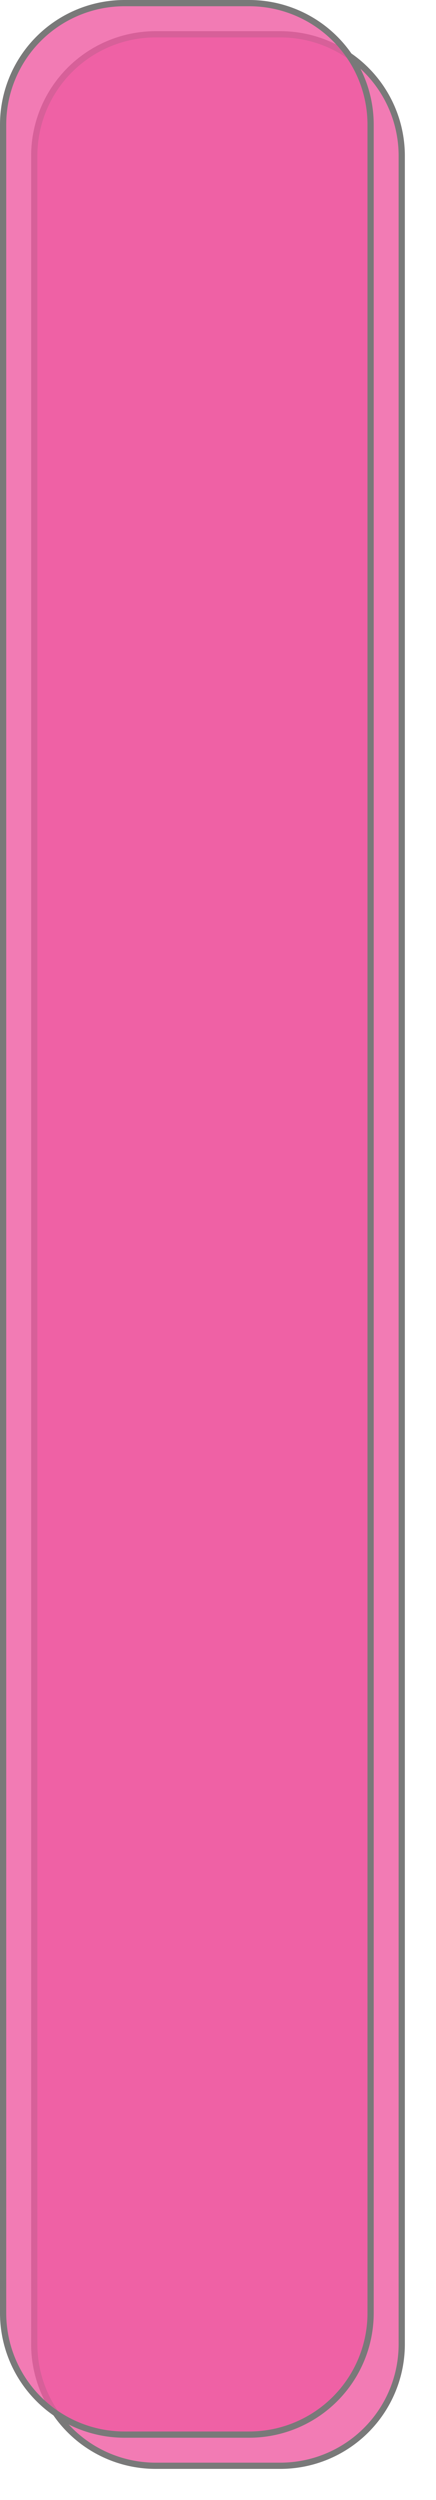 ﻿<?xml version="1.0" encoding="utf-8"?>
<svg version="1.1" xmlns:xlink="http://www.w3.org/1999/xlink" width="70px" height="401px" xmlns="http://www.w3.org/2000/svg">
  <defs>
    <filter x="2990px" y="359px" width="70px" height="401px" filterUnits="userSpaceOnUse" id="filter557">
      <feOffset dx="5" dy="5" in="SourceAlpha" result="shadowOffsetInner" />
      <feGaussianBlur stdDeviation="2.5" in="shadowOffsetInner" result="shadowGaussian" />
      <feComposite in2="shadowGaussian" operator="atop" in="SourceAlpha" result="shadowComposite" />
      <feColorMatrix type="matrix" values="0 0 0 0 0  0 0 0 0 0  0 0 0 0 0  0 0 0 0.349 0  " in="shadowComposite" />
    </filter>
    <g id="widget558">
      <path d="M 2990.5 379  A 19.5 19.5 0 0 1 3010 359.5 L 3030 359.5  A 19.5 19.5 0 0 1 3049.5 379 L 3049.5 730  A 19.5 19.5 0 0 1 3030 749.5 L 3010 749.5  A 19.5 19.5 0 0 1 2990.5 730 L 2990.5 379  Z " fill-rule="nonzero" fill="#ef5aa1" stroke="none" fill-opacity="0.8" />
      <path d="M 2990.5 379  A 19.5 19.5 0 0 1 3010 359.5 L 3030 359.5  A 19.5 19.5 0 0 1 3049.5 379 L 3049.5 730  A 19.5 19.5 0 0 1 3030 749.5 L 3010 749.5  A 19.5 19.5 0 0 1 2990.5 730 L 2990.5 379  Z " stroke-width="1" stroke="#797979" fill="none" />
    </g>
  </defs>
  <g transform="matrix(1 0 0 1 -2990 -359 )">
    <use xlink:href="#widget558" filter="url(#filter557)" />
    <use xlink:href="#widget558" />
  </g>
</svg>